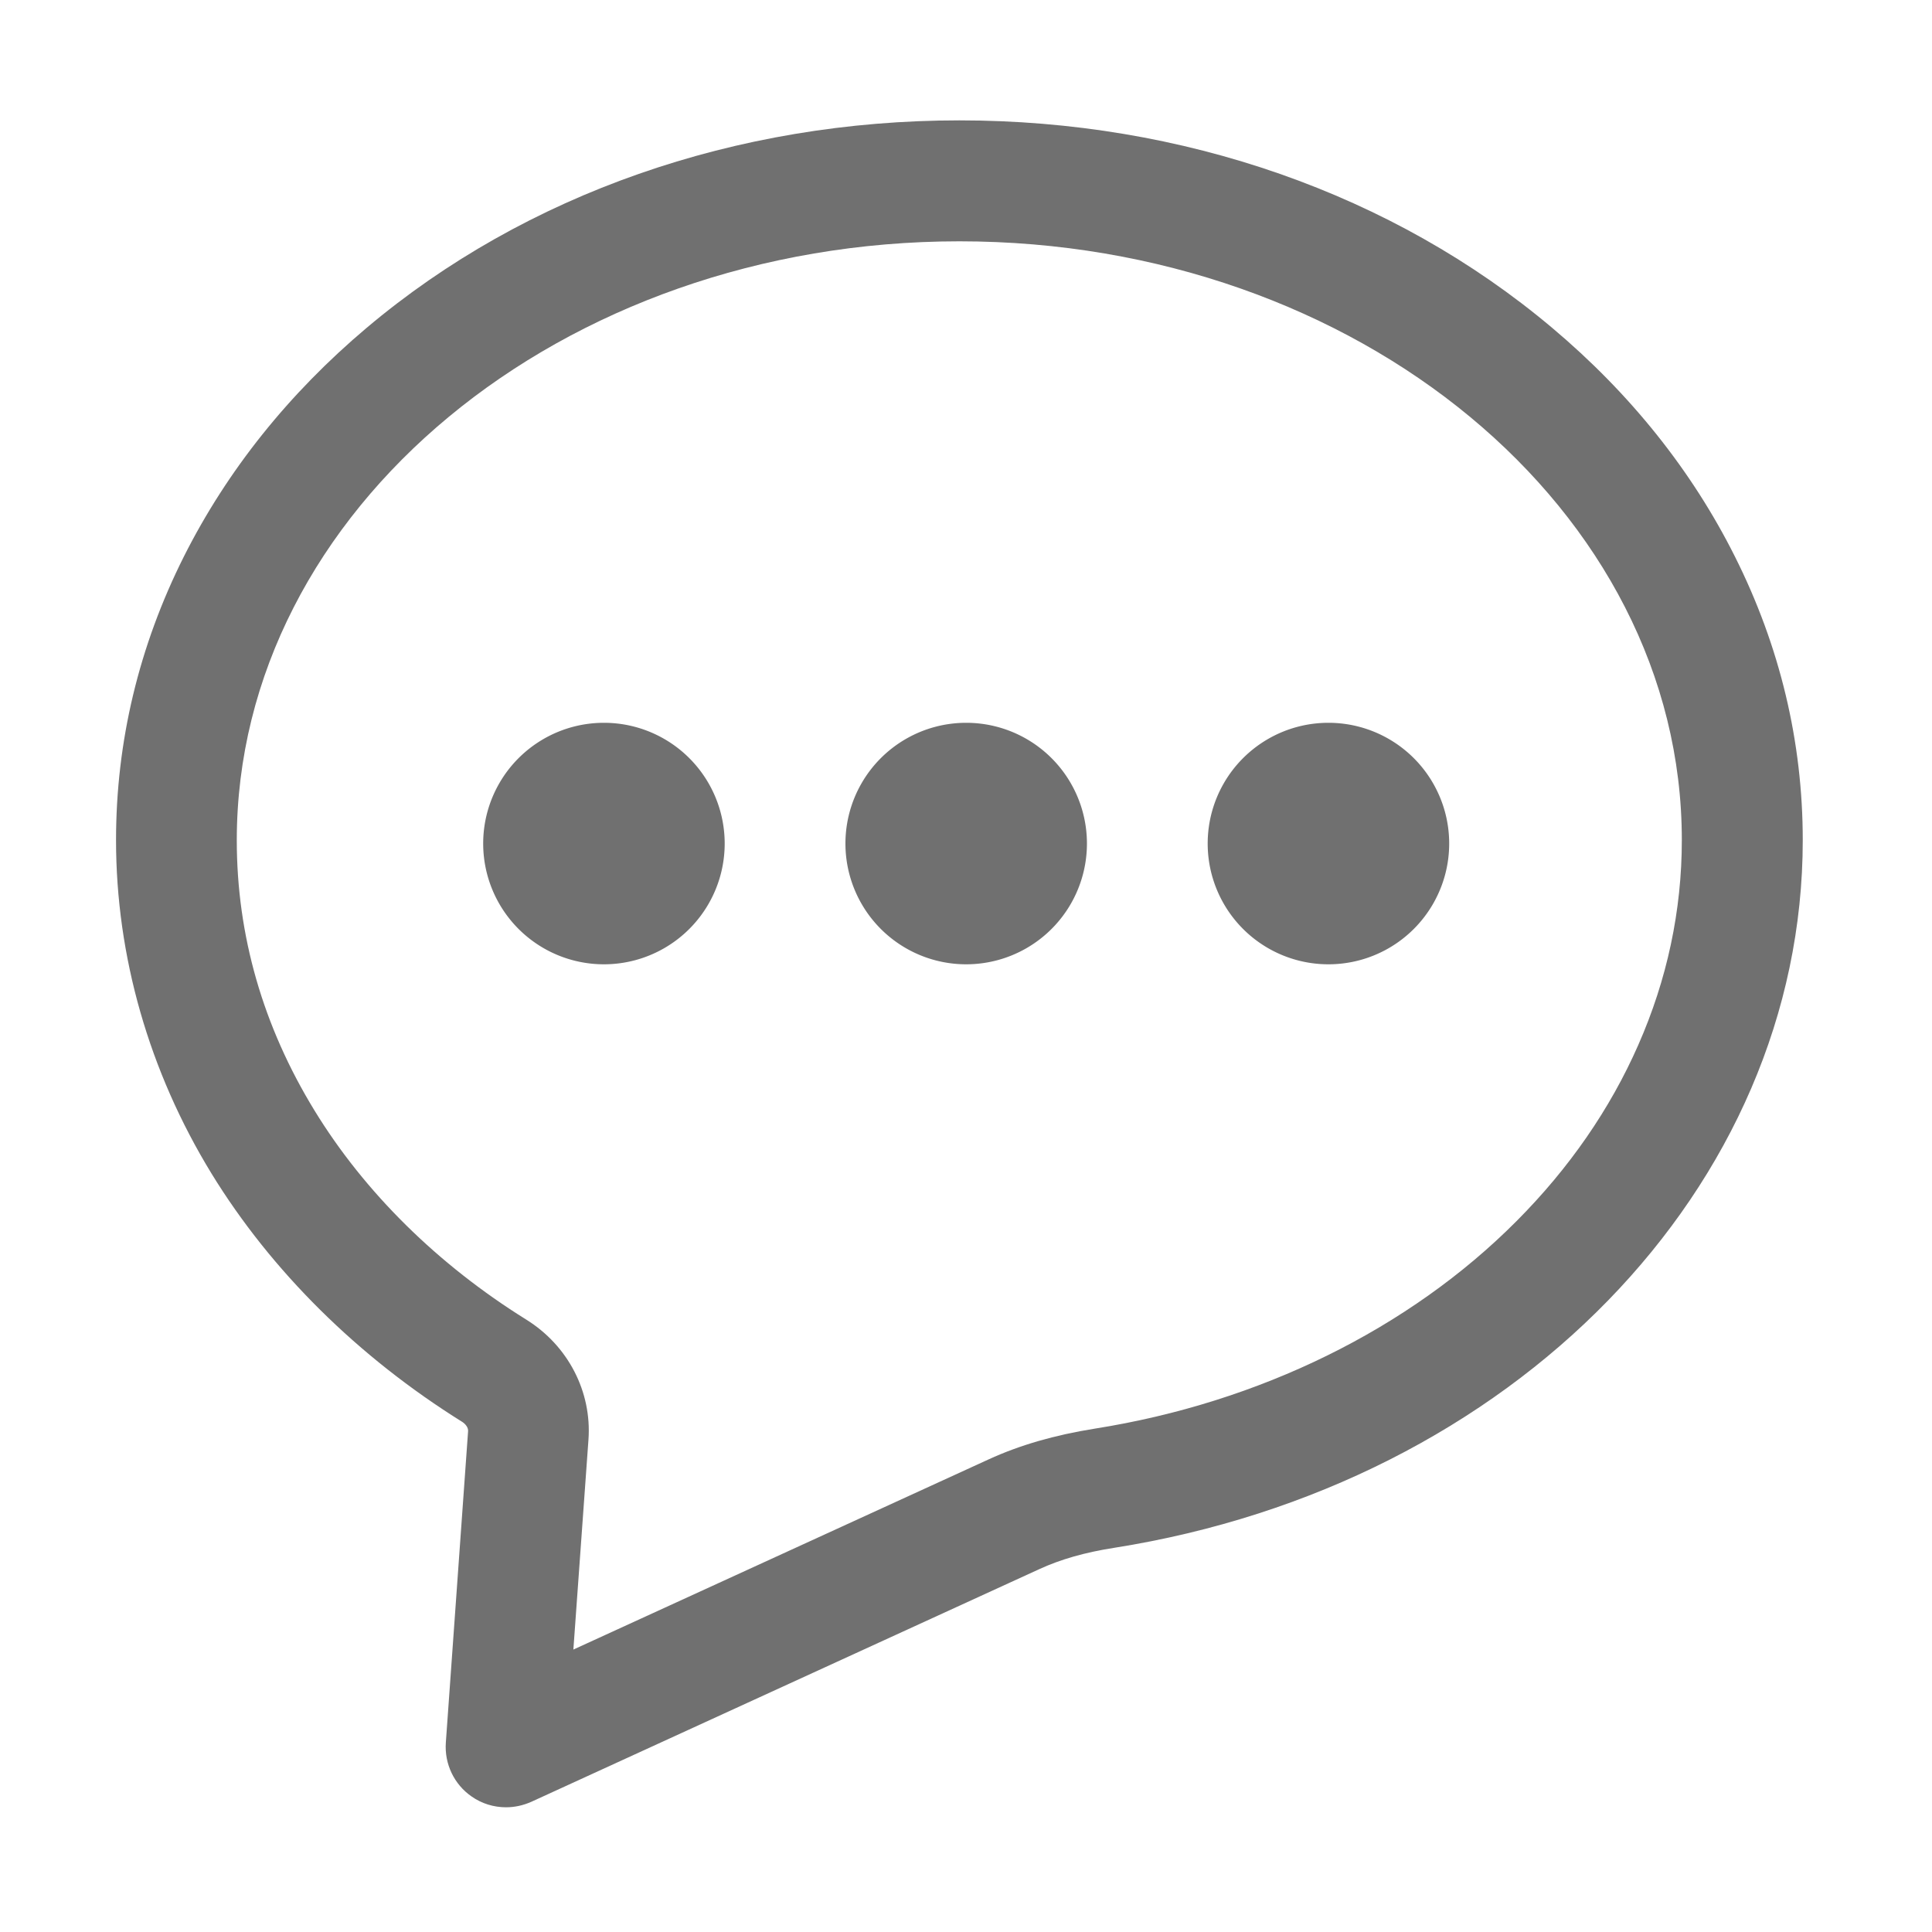 <?xml version="1.0" standalone="no"?><!DOCTYPE svg PUBLIC "-//W3C//DTD SVG 1.1//EN" "http://www.w3.org/Graphics/SVG/1.1/DTD/svg11.dtd"><svg t="1591717031347" class="icon" viewBox="0 0 1024 1024" version="1.1" xmlns="http://www.w3.org/2000/svg" p-id="4310" xmlns:xlink="http://www.w3.org/1999/xlink" width="32" height="32"><defs><style type="text/css"></style></defs><path d="M268.2 957.9c-6.4 0-12.8-1.9-18.2-5.7-9.3-6.4-14.5-17.3-13.7-28.6l11.8-165.1c0.1-2-1.5-3.8-3-4.8-55.3-34.5-101.3-80-133-131.7C79 567.9 61.5 506.8 61.5 445.3c0-52.2 12.1-102.8 36-150.4 22.9-45.5 55.5-86.3 96.9-121.2 84.1-70.9 195.7-109.9 314.1-109.9s229.9 39 314.1 109.9c41.5 34.9 74.1 75.7 96.9 121.2 23.9 47.6 36 98.2 36 150.4 0 184-153.6 341.7-365.1 375.1-15.4 2.4-28.3 6.1-39.6 11.3L281.6 955c-4.3 1.9-8.8 2.9-13.4 2.9z m240.3-830c-211.2 0-383 142.4-383 317.5 0 50.4 13.9 98.6 41.2 143.2 26.5 43.3 65.3 81.6 112.2 110.8 22.2 13.8 34.8 38.2 33 63.6l-8 111.3L524 773.5c16.6-7.6 35-12.9 56.3-16.3 87.2-13.8 166.6-52.8 223.5-110 27.9-28 49.6-59.4 64.5-93.3 15.3-34.7 23.1-71.3 23.1-108.6 0.1-175-171.7-317.4-382.9-317.4zM280 760.7z" fill="#707070" p-id="4311"></path><path d="M320.1 447.1m-64 0a64 64 0 1 0 128 0 64 64 0 1 0-128 0Z" fill="#707070" p-id="4312"></path><path d="M512.1 447.1m-64 0a64 64 0 1 0 128 0 64 64 0 1 0-128 0Z" fill="#707070" p-id="4313"></path><path d="M704.1 447.1m-64 0a64 64 0 1 0 128 0 64 64 0 1 0-128 0Z" fill="#707070" p-id="4314"></path></svg>